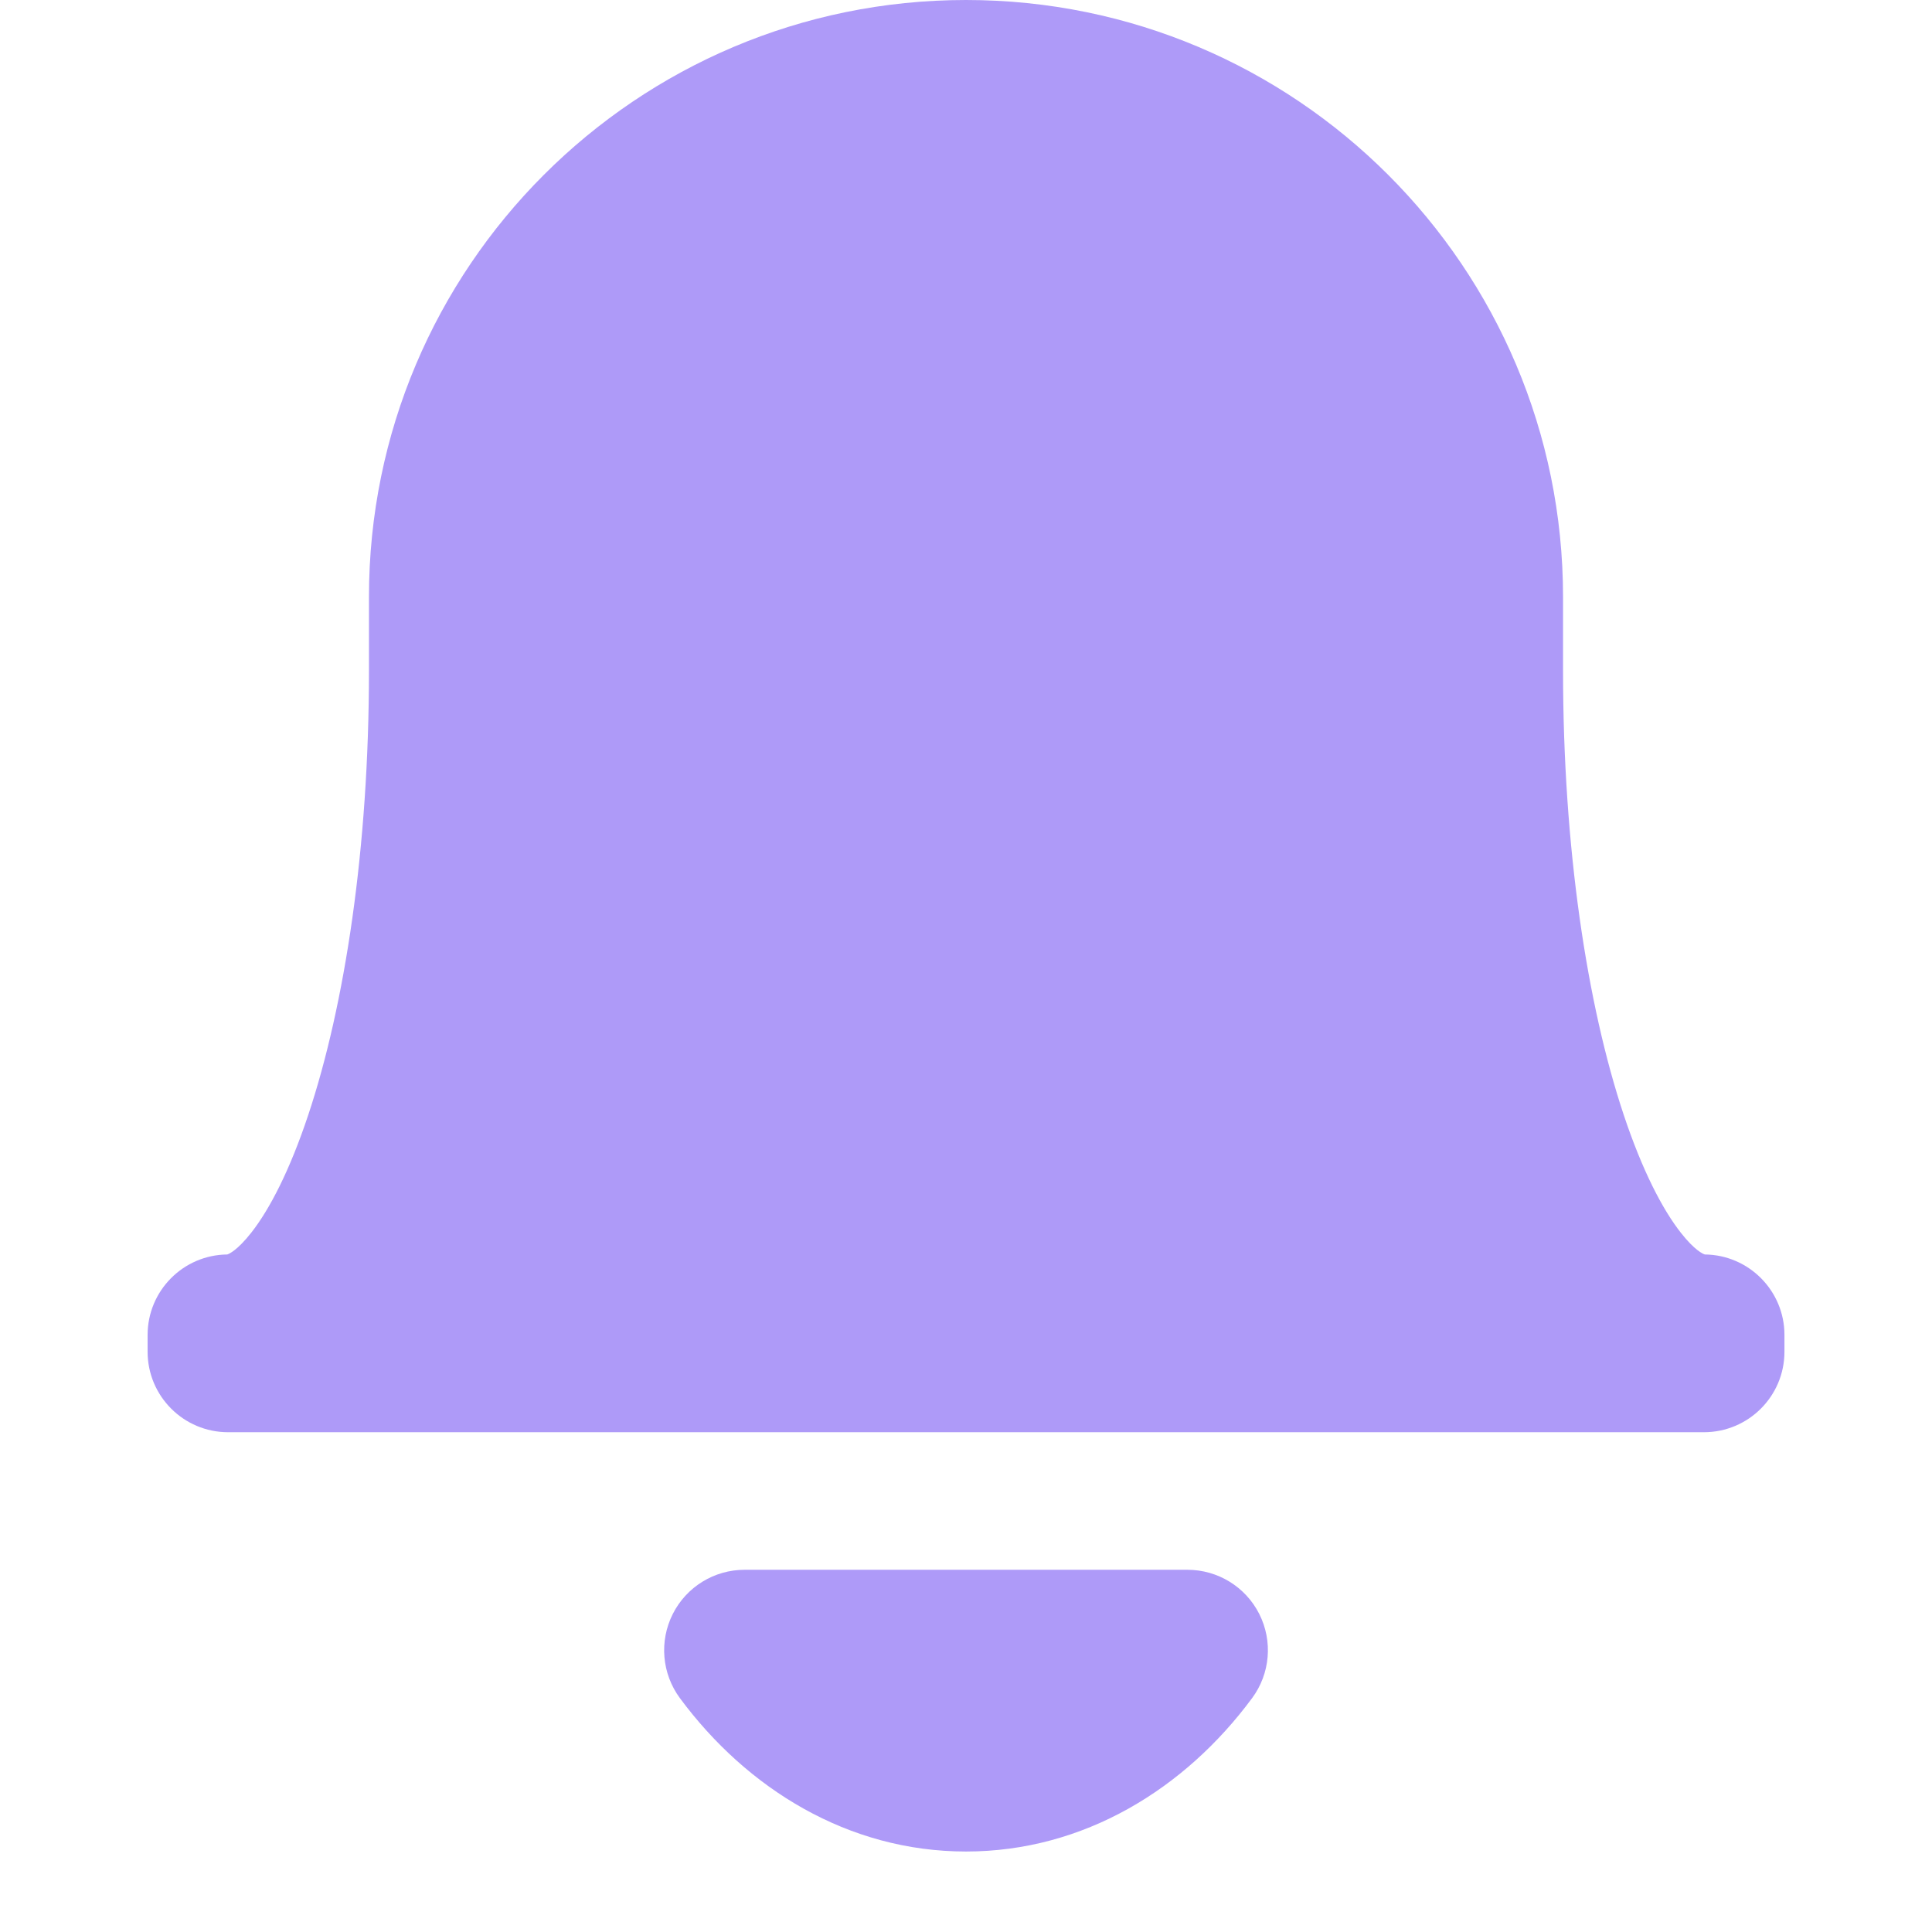 <svg width="35" height="35" viewBox="0 0 35 35" fill="none" xmlns="http://www.w3.org/2000/svg">
<path fill-rule="evenodd" clip-rule="evenodd" d="M6.684 10.816C6.684 4.842 11.527 0 17.5 0C23.474 0 28.316 4.842 28.316 10.816V12.153C28.316 15.362 28.752 18.207 29.416 20.199C29.751 21.203 30.117 21.91 30.453 22.336C30.701 22.651 30.85 22.715 30.884 22.726C31.682 22.734 32.327 23.384 32.327 24.184V24.488C32.327 25.293 31.674 25.946 30.868 25.946H4.132C3.327 25.946 2.674 25.293 2.674 24.488V24.184C2.674 23.384 3.318 22.734 4.117 22.726C4.151 22.715 4.299 22.651 4.548 22.336C4.884 21.91 5.25 21.203 5.584 20.199C6.248 18.207 6.684 15.362 6.684 12.153V10.816ZM4.109 22.728L4.113 22.727L4.111 22.727L4.109 22.728Z" fill="#AE9AF8"/>
<path d="M13.49 28.438C12.939 28.438 12.436 28.747 12.188 29.239C11.94 29.731 11.99 30.32 12.317 30.763C13.531 32.404 15.364 33.542 17.5 33.542C19.637 33.542 21.47 32.404 22.683 30.763C23.011 30.32 23.061 29.731 22.813 29.239C22.565 28.747 22.061 28.438 21.511 28.438H13.49Z" fill="#AE9AF8"/>
</svg>
